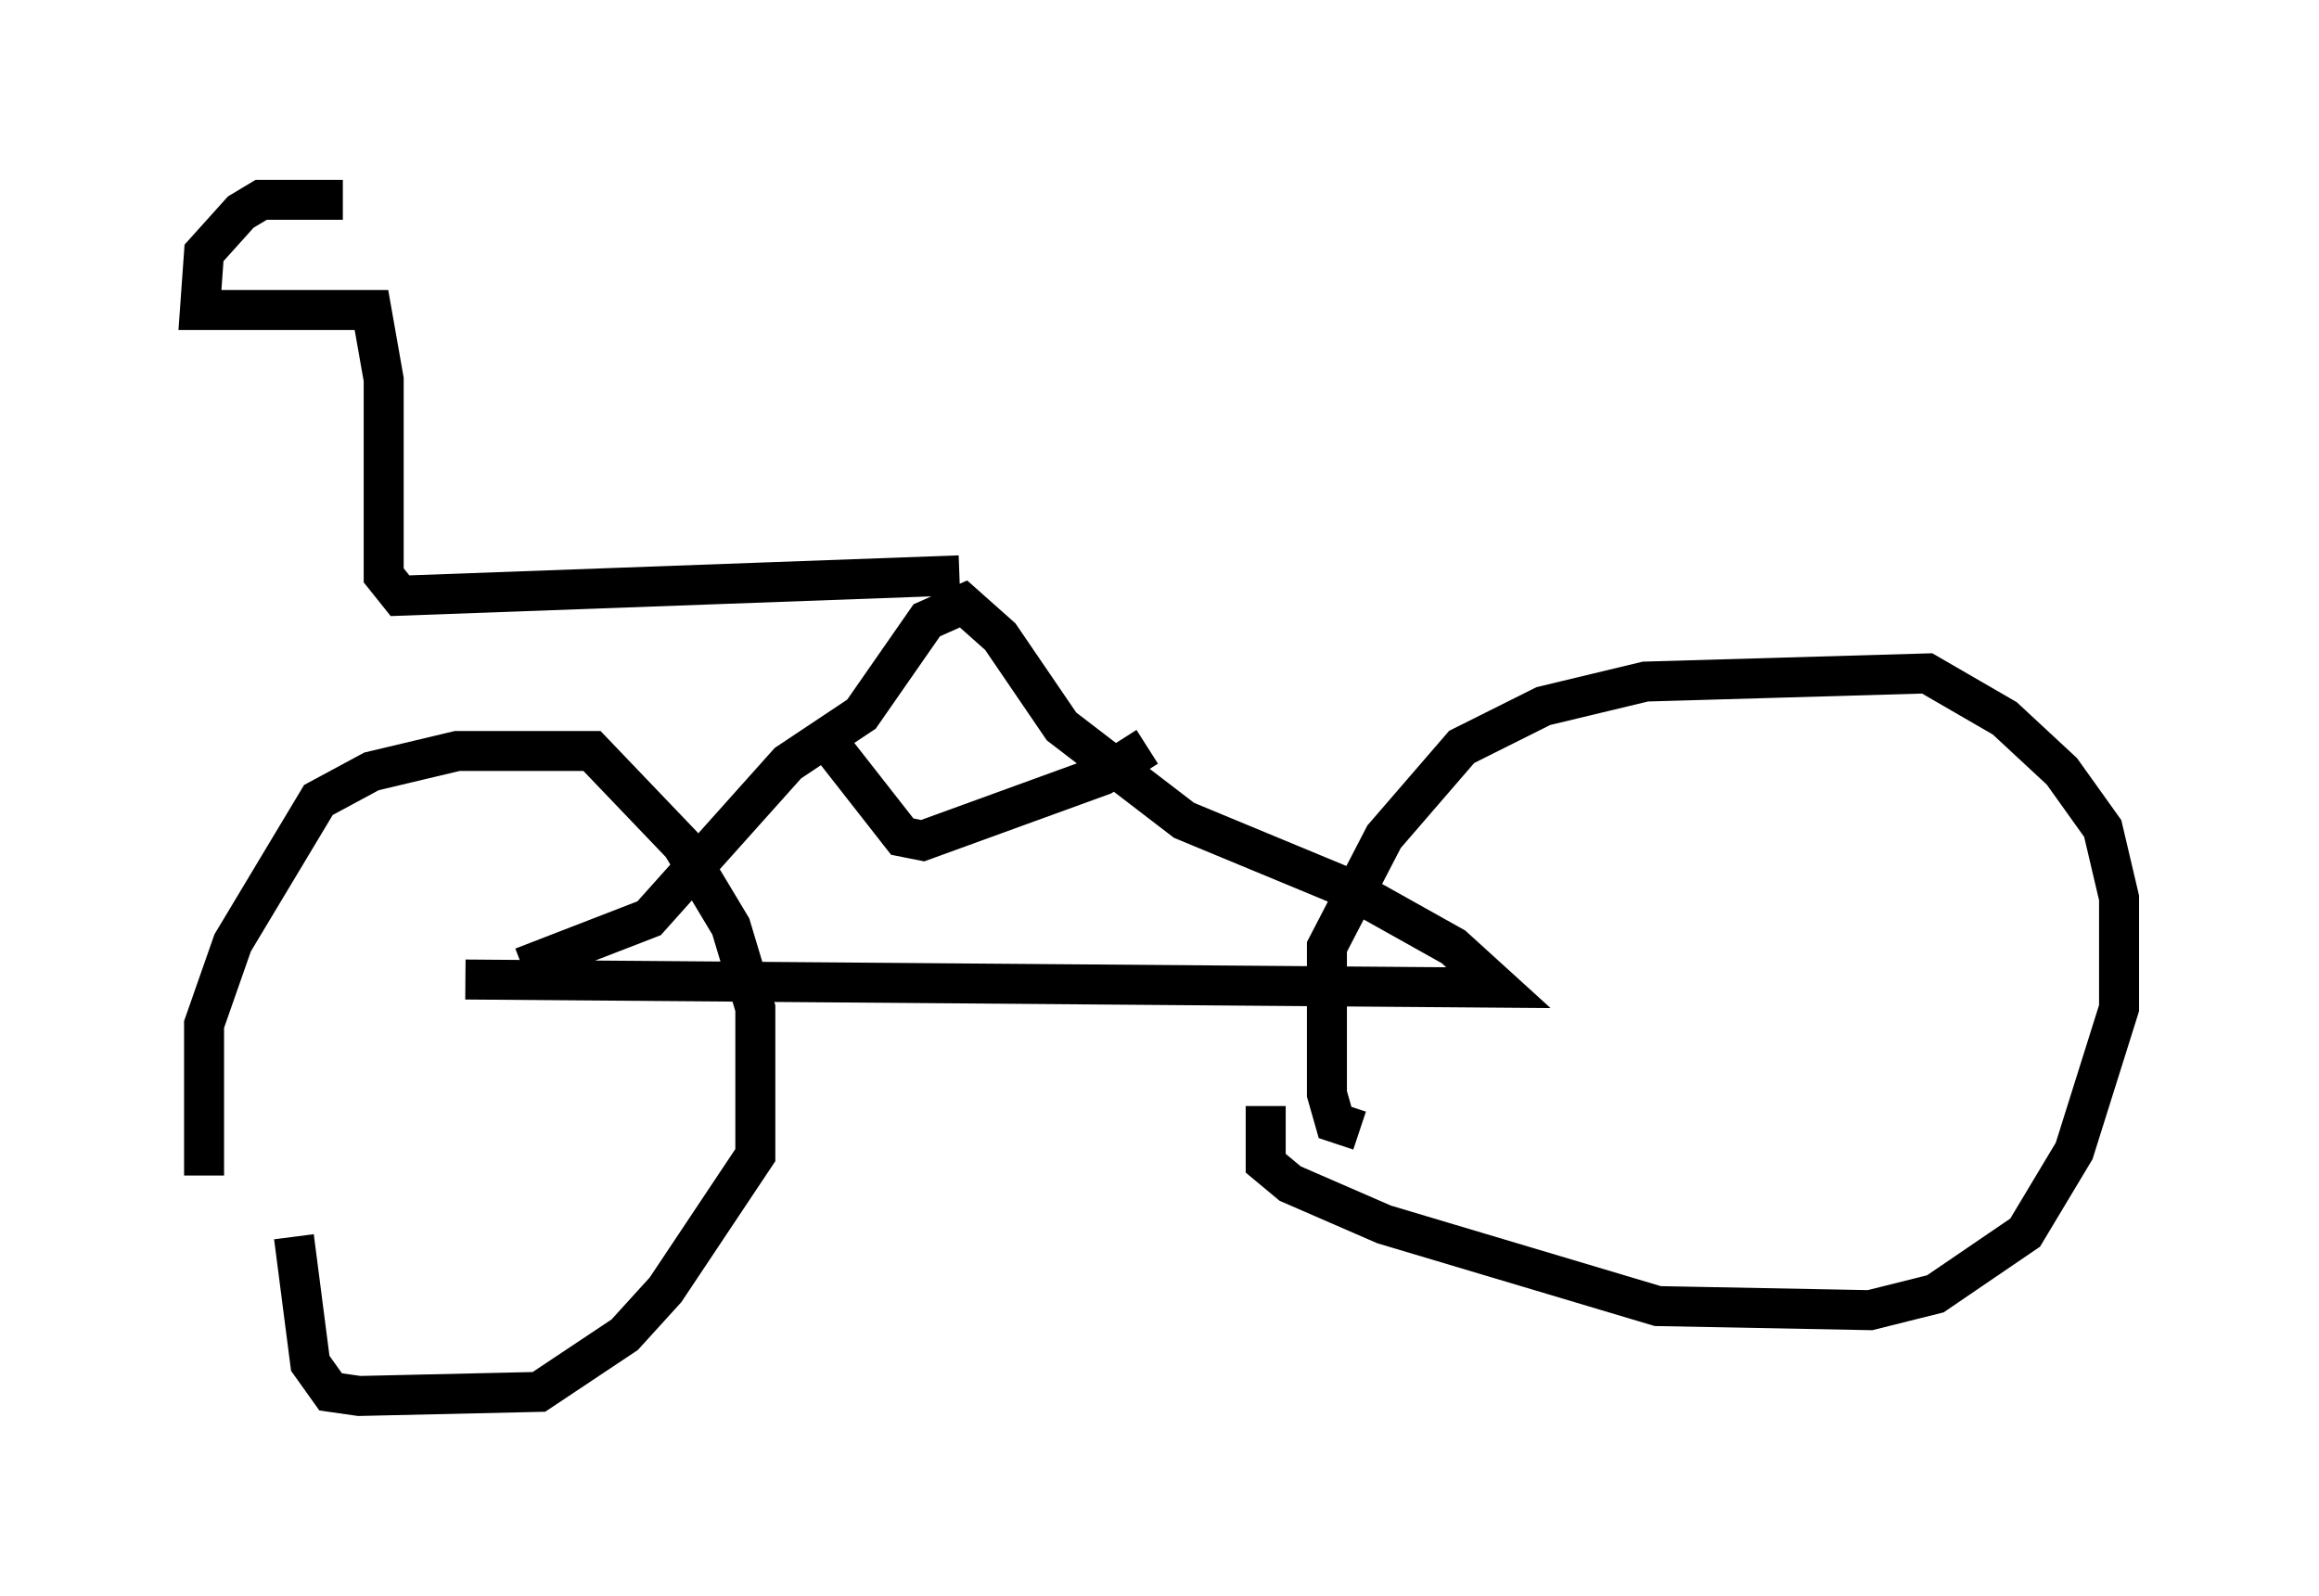<?xml version="1.0" encoding="utf-8" ?>
<svg baseProfile="full" height="39.911" version="1.1" width="57.98" xmlns="http://www.w3.org/2000/svg" xmlns:ev="http://www.w3.org/2001/xml-events" xmlns:xlink="http://www.w3.org/1999/xlink"><defs /><rect fill="white" height="39.911" width="57.98" x="0" y="0" /><path d="M5.715, 32.971 m-0.613, -3.573 l0.0, -3.777 0.715, -2.042 l2.144, -3.573 1.327, -0.715 l2.144, -0.51 3.369, 0.0 l2.246, 2.348 1.225, 2.042 l0.613, 2.042 0.0, 3.675 l-2.246, 3.369 -1.021, 1.123 l-2.144, 1.429 -4.492, 0.102 l-0.715, -0.102 -0.51, -0.715 l-0.408, -3.165 m26.644, -2.654 l-0.613, -0.204 -0.204, -0.715 l0.0, -3.675 1.429, -2.756 l1.94, -2.246 2.042, -1.021 l2.552, -0.613 7.044, -0.204 l1.94, 1.123 1.429, 1.327 l1.021, 1.429 0.408, 1.735 l0.0, 2.756 -1.123, 3.573 l-1.225, 2.042 -2.246, 1.531 l-1.633, 0.408 -5.308, -0.102 l-6.84, -2.042 -2.348, -1.021 l-0.613, -0.51 0.0, -1.429 m-20.009, -3.165 l25.827, 0.204 -1.123, -1.021 l-2.552, -1.429 -4.185, -1.735 l-3.063, -2.348 -1.531, -2.246 l-0.919, -0.817 -0.919, 0.408 l-1.633, 2.348 -1.838, 1.225 l-3.471, 3.879 -3.165, 1.225 m7.656, -5.615 l1.838, 2.348 0.51, 0.102 l4.492, -1.633 1.123, -0.715 m-4.696, -4.288 l-13.986, 0.51 -0.408, -0.51 l0.0, -4.9 -0.306, -1.735 l-4.288, 0.0 0.102, -1.429 l0.919, -1.021 0.51, -0.306 l2.042, 0.0 " fill="none" stroke="black" stroke-width="1" /></svg>